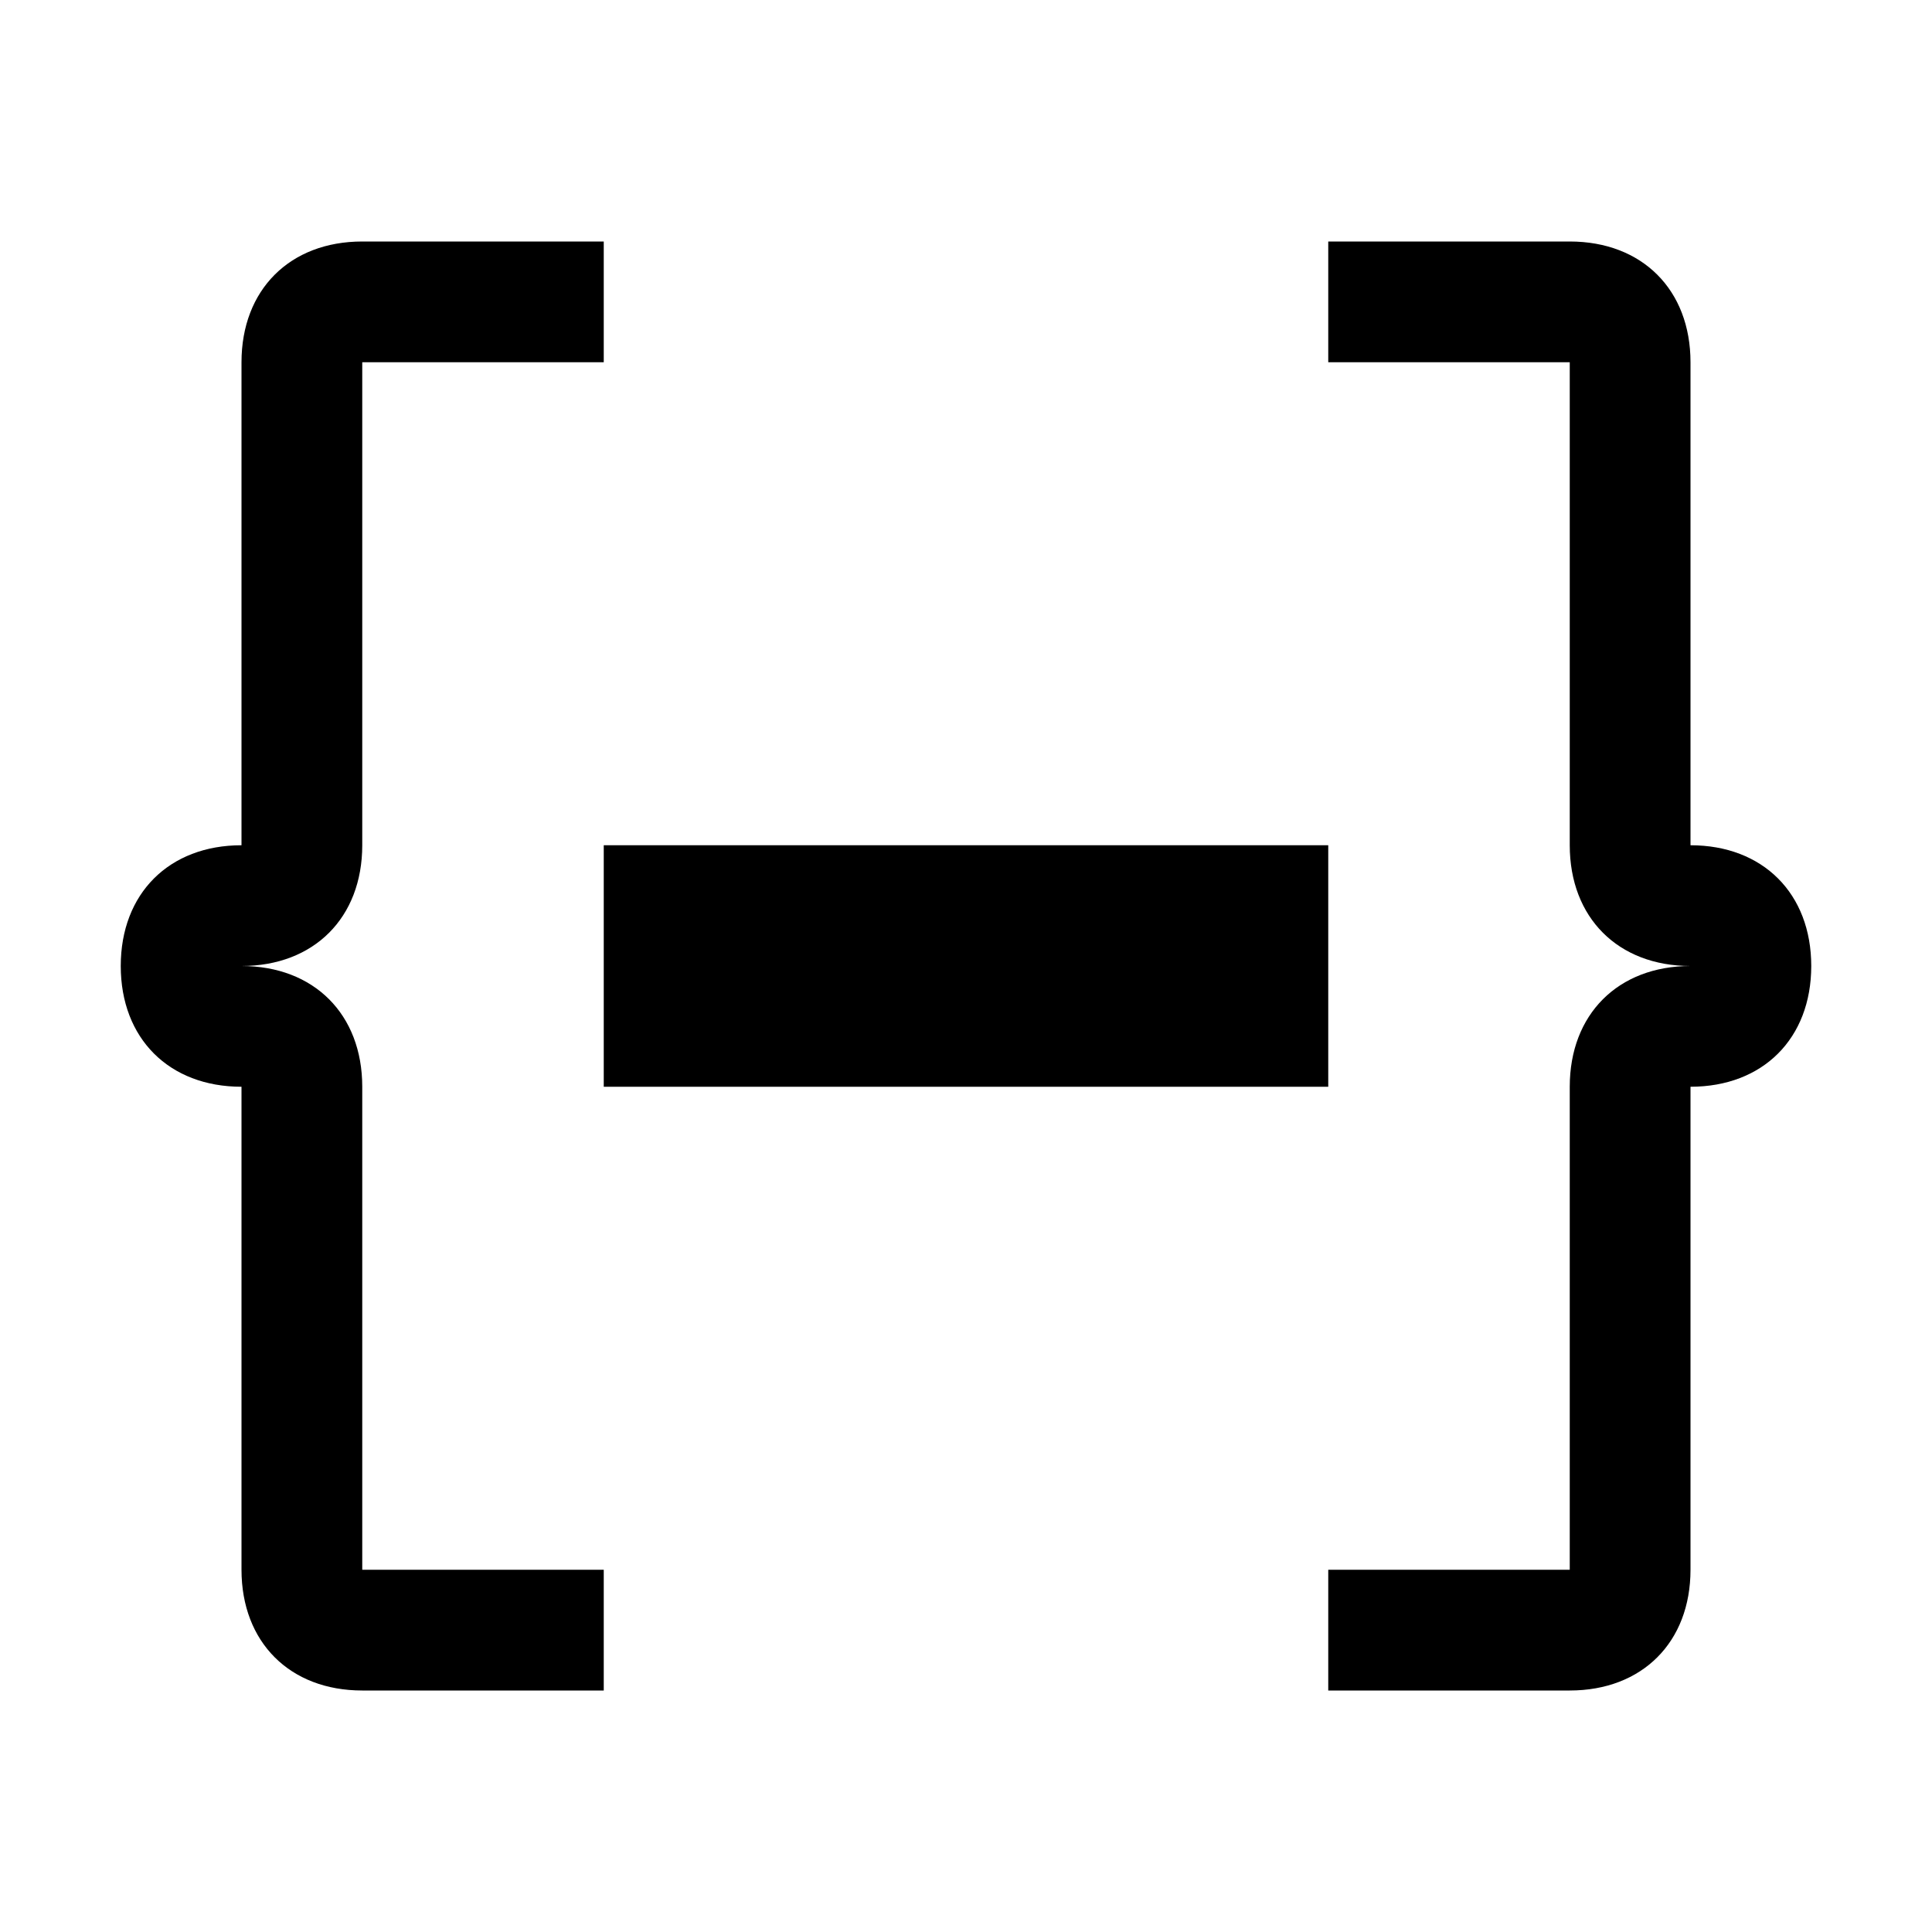 <svg xmlns="http://www.w3.org/2000/svg" viewBox="0 0 16 16"><g class="icon-color"><path d="M5 7h6v2H5zM3 9c0-.6-.4-1-1-1 .6 0 1-.4 1-1V3h2V2H3c-.6 0-1 .4-1 1v4c-.6 0-1 .4-1 1s.4 1 1 1v4c0 .6.4 1 1 1h2v-1H3V9zM13 13h-2v1h2c.6 0 1-.4 1-1V9c.6 0 1-.4 1-1s-.4-1-1-1V3c0-.6-.4-1-1-1h-2v1h2v4c0 .6.4 1 1 1-.6 0-1 .4-1 1v4z"/></g></svg>